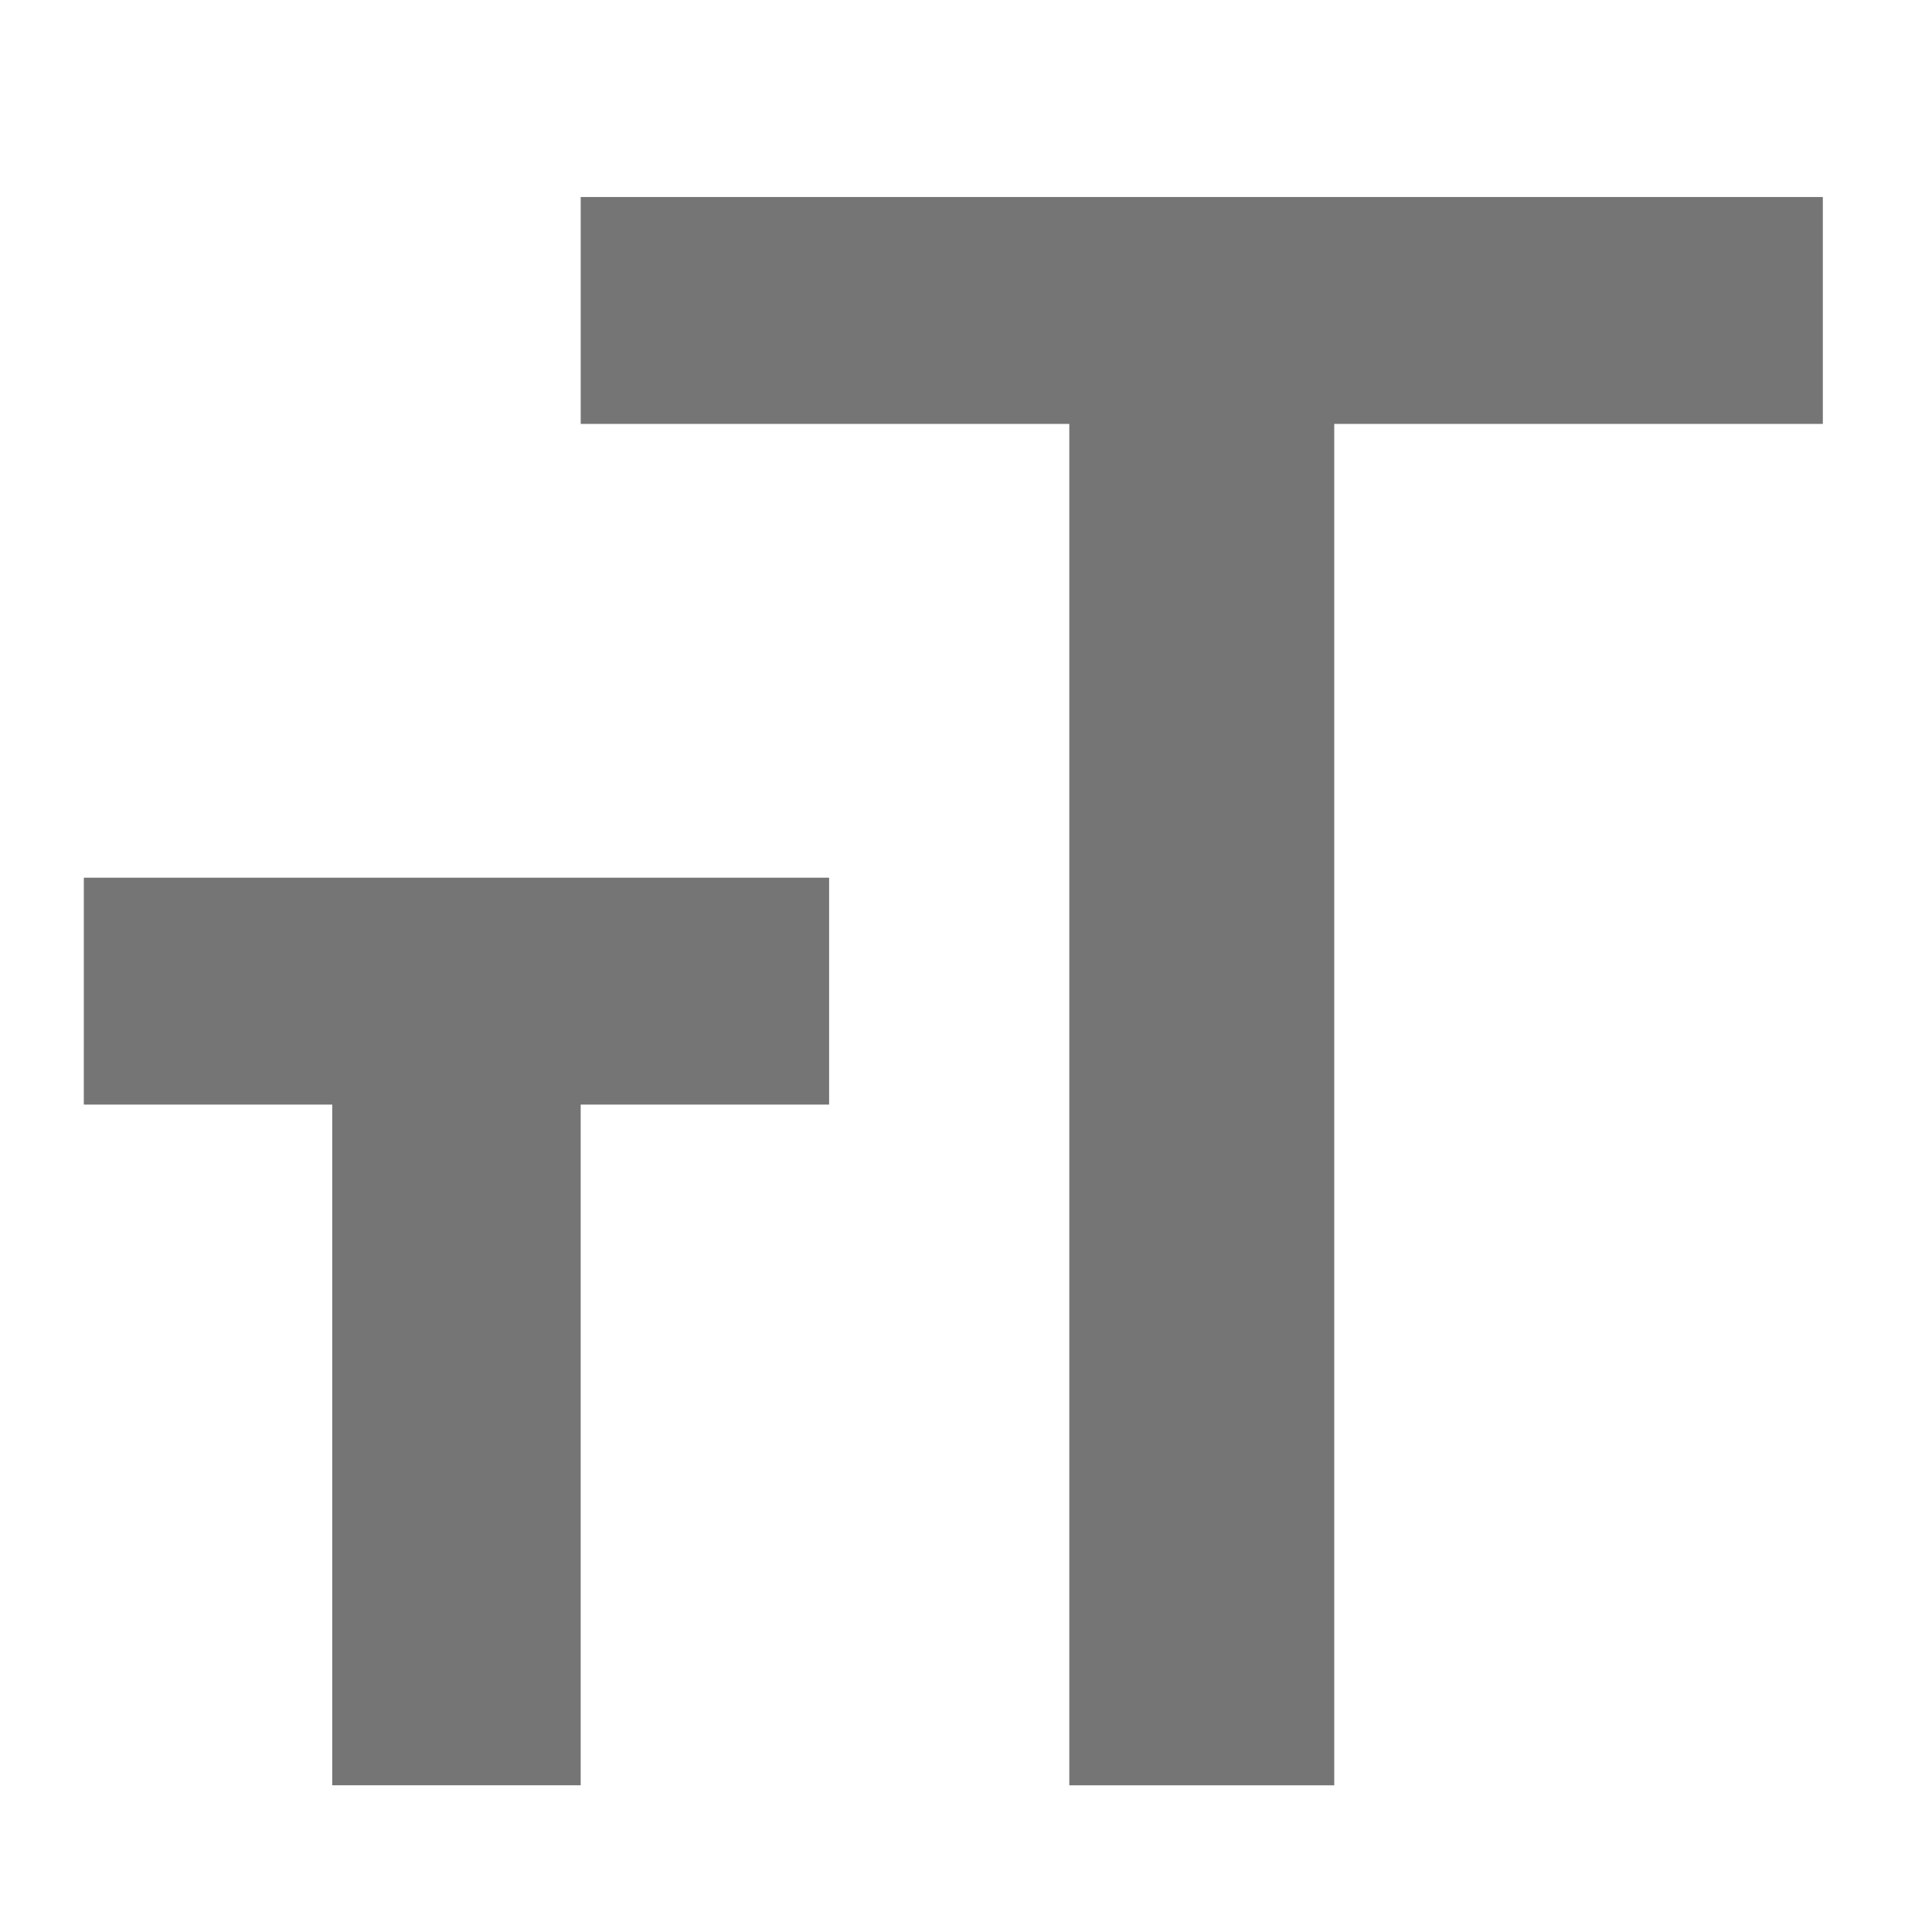 <?xml version="1.0" encoding="UTF-8" standalone="no"?>
<!-- Generated by IcoMoon.io -->

<svg
   xmlns:dc="http://purl.org/dc/elements/1.1/"
   xmlns:cc="http://creativecommons.org/ns#"
   xmlns:rdf="http://www.w3.org/1999/02/22-rdf-syntax-ns#"
   xmlns:svg="http://www.w3.org/2000/svg"
   xmlns="http://www.w3.org/2000/svg"
   xmlns:sodipodi="http://sodipodi.sourceforge.net/DTD/sodipodi-0.dtd"
   xmlns:inkscape="http://www.inkscape.org/namespaces/inkscape"
   version="1.1"
   width="100"
   height="100"
   viewBox="0 0 100 100"
   id="svg2"
   inkscape:version="0.48.5 r10040"
   sodipodi:docname="font-size.svg">
  <defs
     id="defs9" />
  <sodipodi:namedview
     pagecolor="#ffffff"
     bordercolor="#666666"
     borderopacity="1"
     objecttolerance="10"
     gridtolerance="10"
     guidetolerance="10"
     inkscape:pageopacity="0"
     inkscape:pageshadow="2"
     inkscape:window-width="1360"
     inkscape:window-height="705"
     id="namedview7"
     showgrid="true"
     inkscape:zoom="3.6875"
     inkscape:cx="102.17976"
     inkscape:cy="65.690221"
     inkscape:window-x="-8"
     inkscape:window-y="-8"
     inkscape:window-maximized="1"
     inkscape:current-layer="svg2">
    <inkscape:grid
       type="xygrid"
       id="grid4139" />
  </sodipodi:namedview>
  <g
     id="icomoon-ignore"
     transform="translate(0,-412)" />
  <path
     d="m 4.339,45.43 38.576,0 0,11.744 -12.859,0 0,35.232 -12.859,0 0,-35.232 -12.859,0 z m 90.011,-23.488 -25.29,0 0,70.465 -13.713,0 0,-70.465 -25.29,0 0,-11.744 64.293,0 z"
     id="path5"
     inkscape:connector-curvature="0"
     style="fill:#757575;fill-opacity:1" />
</svg>
